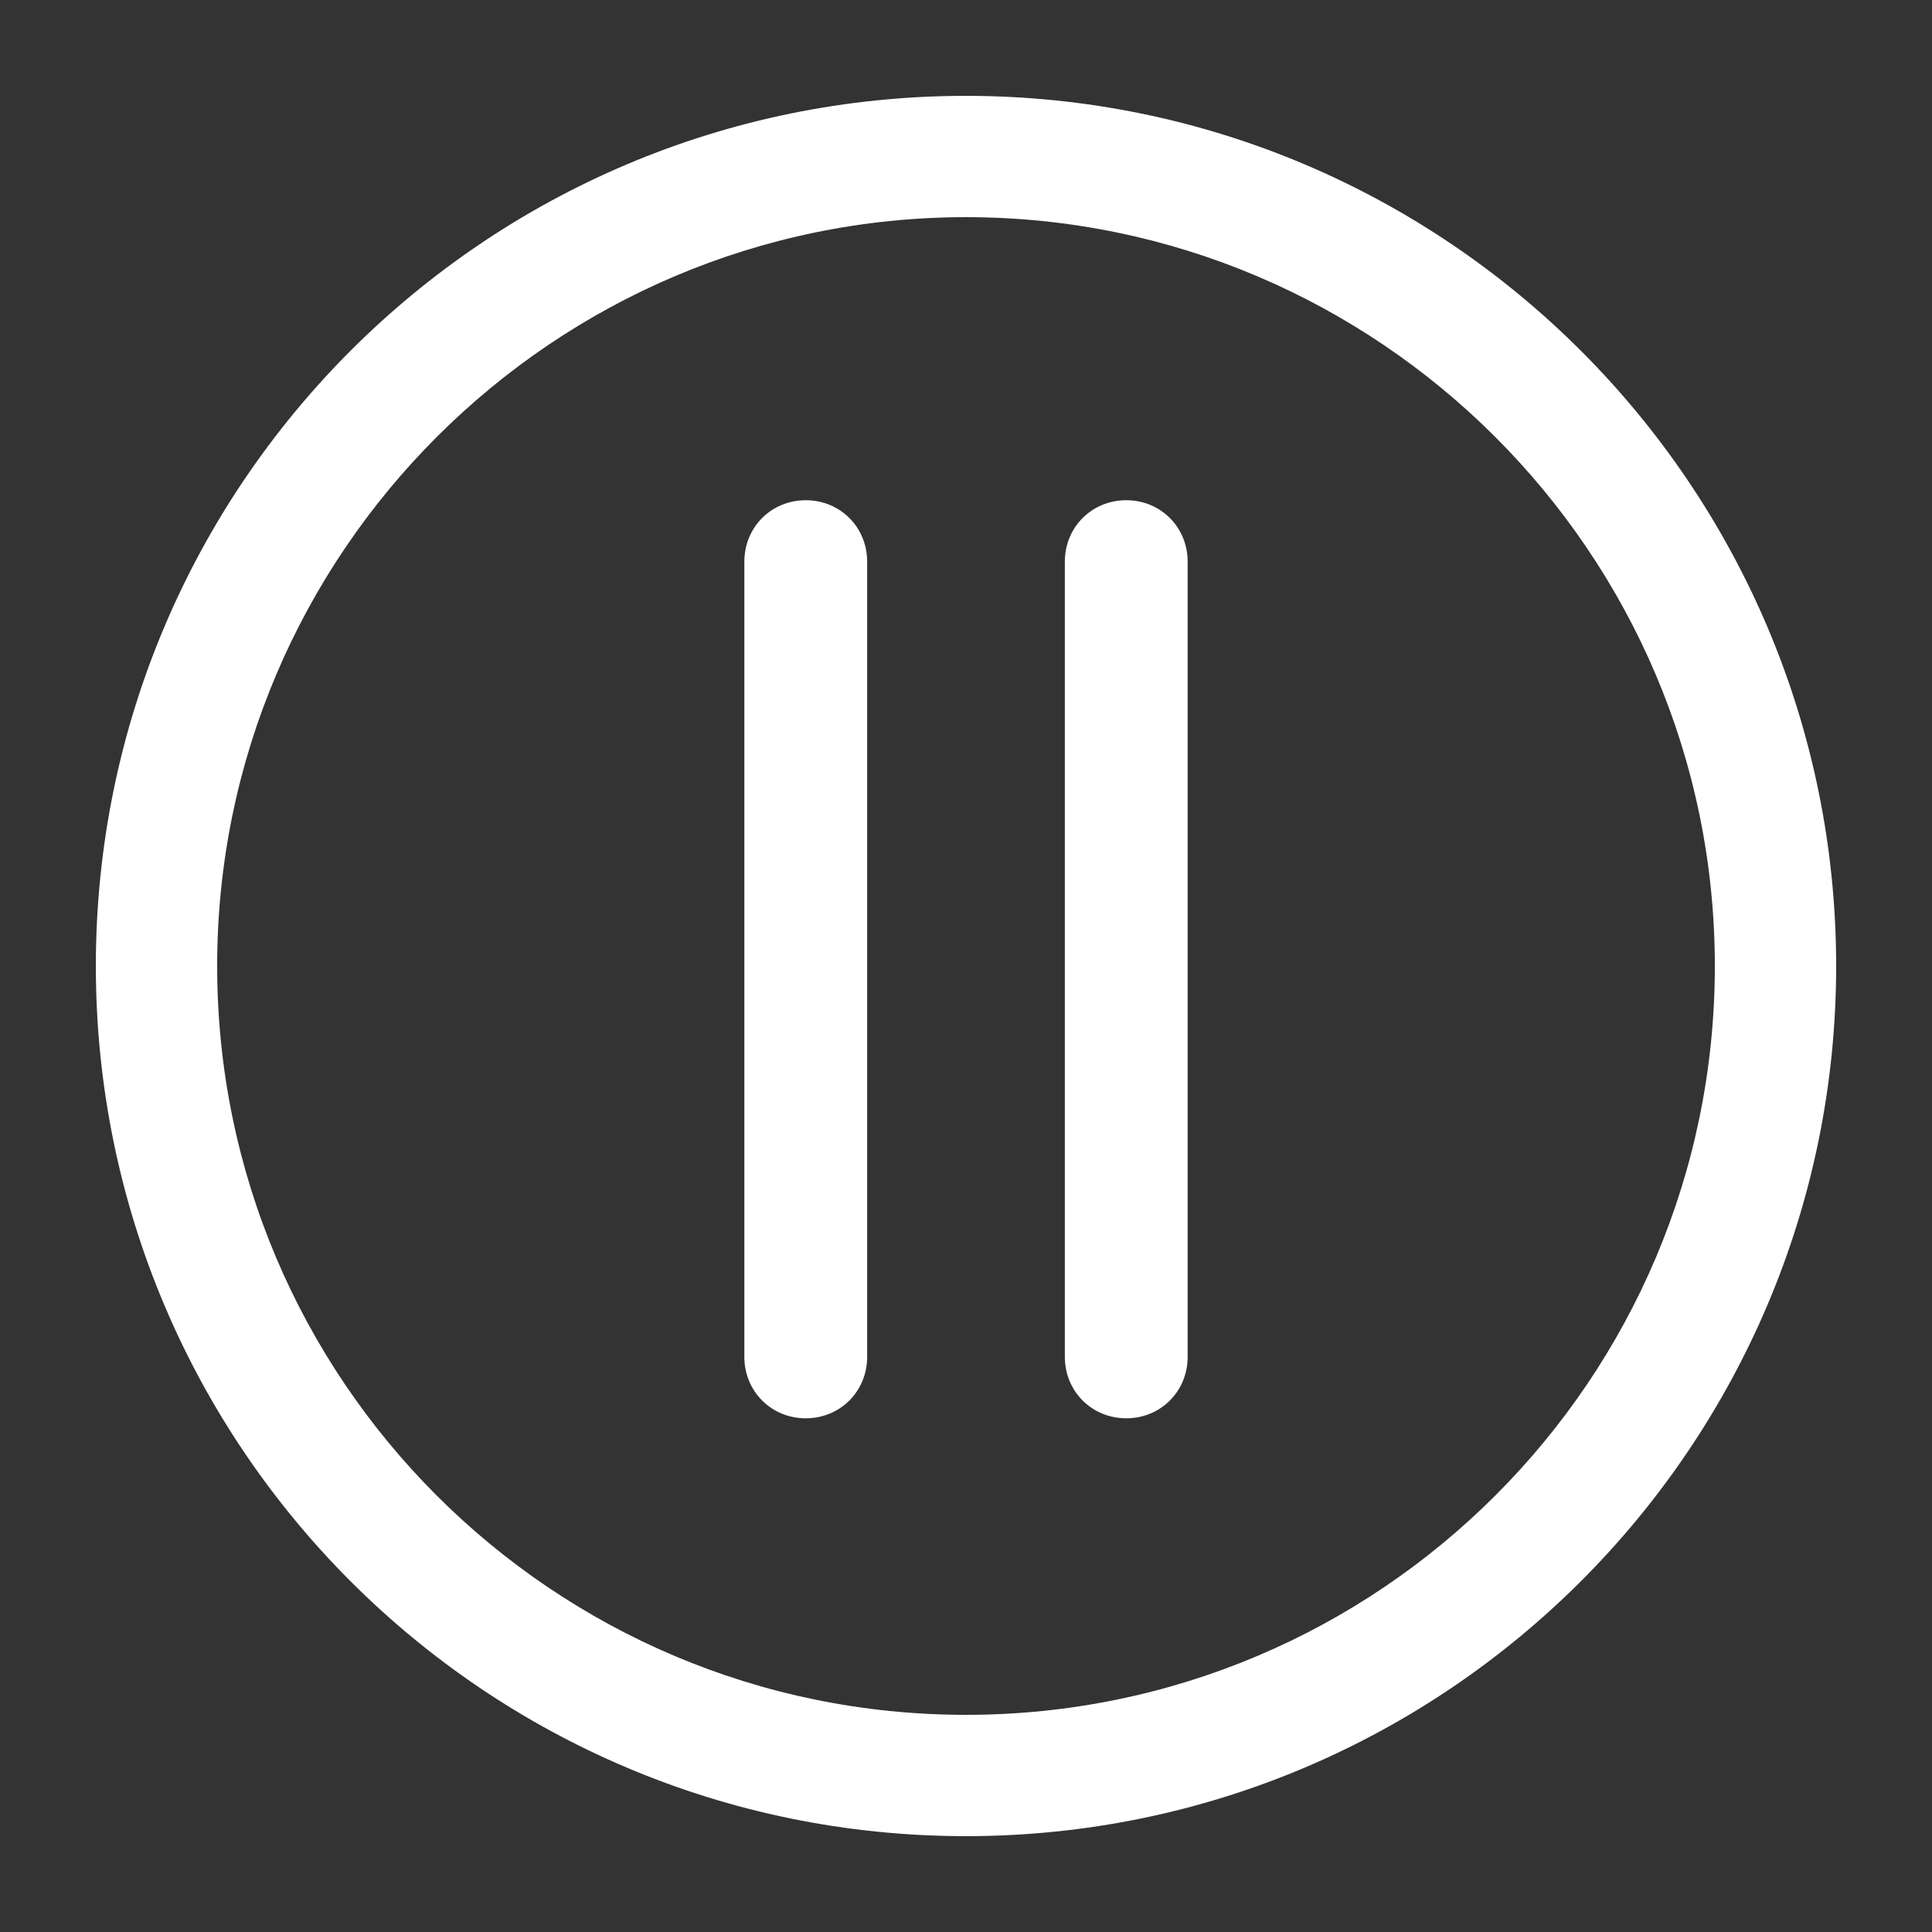 <?xml version="1.0" encoding="utf-8"?>
<svg xmlns="http://www.w3.org/2000/svg" xmlns:xlink="http://www.w3.org/1999/xlink" version="1.1" viewBox="0 0 129 129" enable-background="new 0 0 129 129" width="512px" height="512px">
  <rect x="0" y="0" width="129" height="129" fill="#333333" stroke="none"/>
  <g>
    <g>
      <path d="m64.5,122.6c32.1,0 58.1-26.1 58.1-58.1s-26-58.1-58.1-58.1-58.1,26-58.1,58.1 26,58.1 58.1,58.1zm0-108.1c27.5,0 50,22.4 50,50s-22.4,50-50,50-50-22.4-50-50 22.5-50 50-50z" fill="#FFFFFF"/>
      <path d="m53.8,94.7c2.3,0 4.1-1.8 4.1-4.1v-53.1c0-2.3-1.8-4.1-4.1-4.1-2.3,0-4.1,1.8-4.1,4.1v53.1c7.10543e-15,2.3 1.8,4.1 4.1,4.1z" fill="#FFFFFF"/>
      <path d="m75.2,94.7c2.3,0 4.1-1.8 4.1-4.1v-53.1c0-2.3-1.8-4.1-4.1-4.1-2.3,0-4.1,1.8-4.1,4.1v53.1c-1.42109e-14,2.3 1.8,4.1 4.1,4.1z" fill="#FFFFFF"/>
    </g>
  </g>
</svg>
